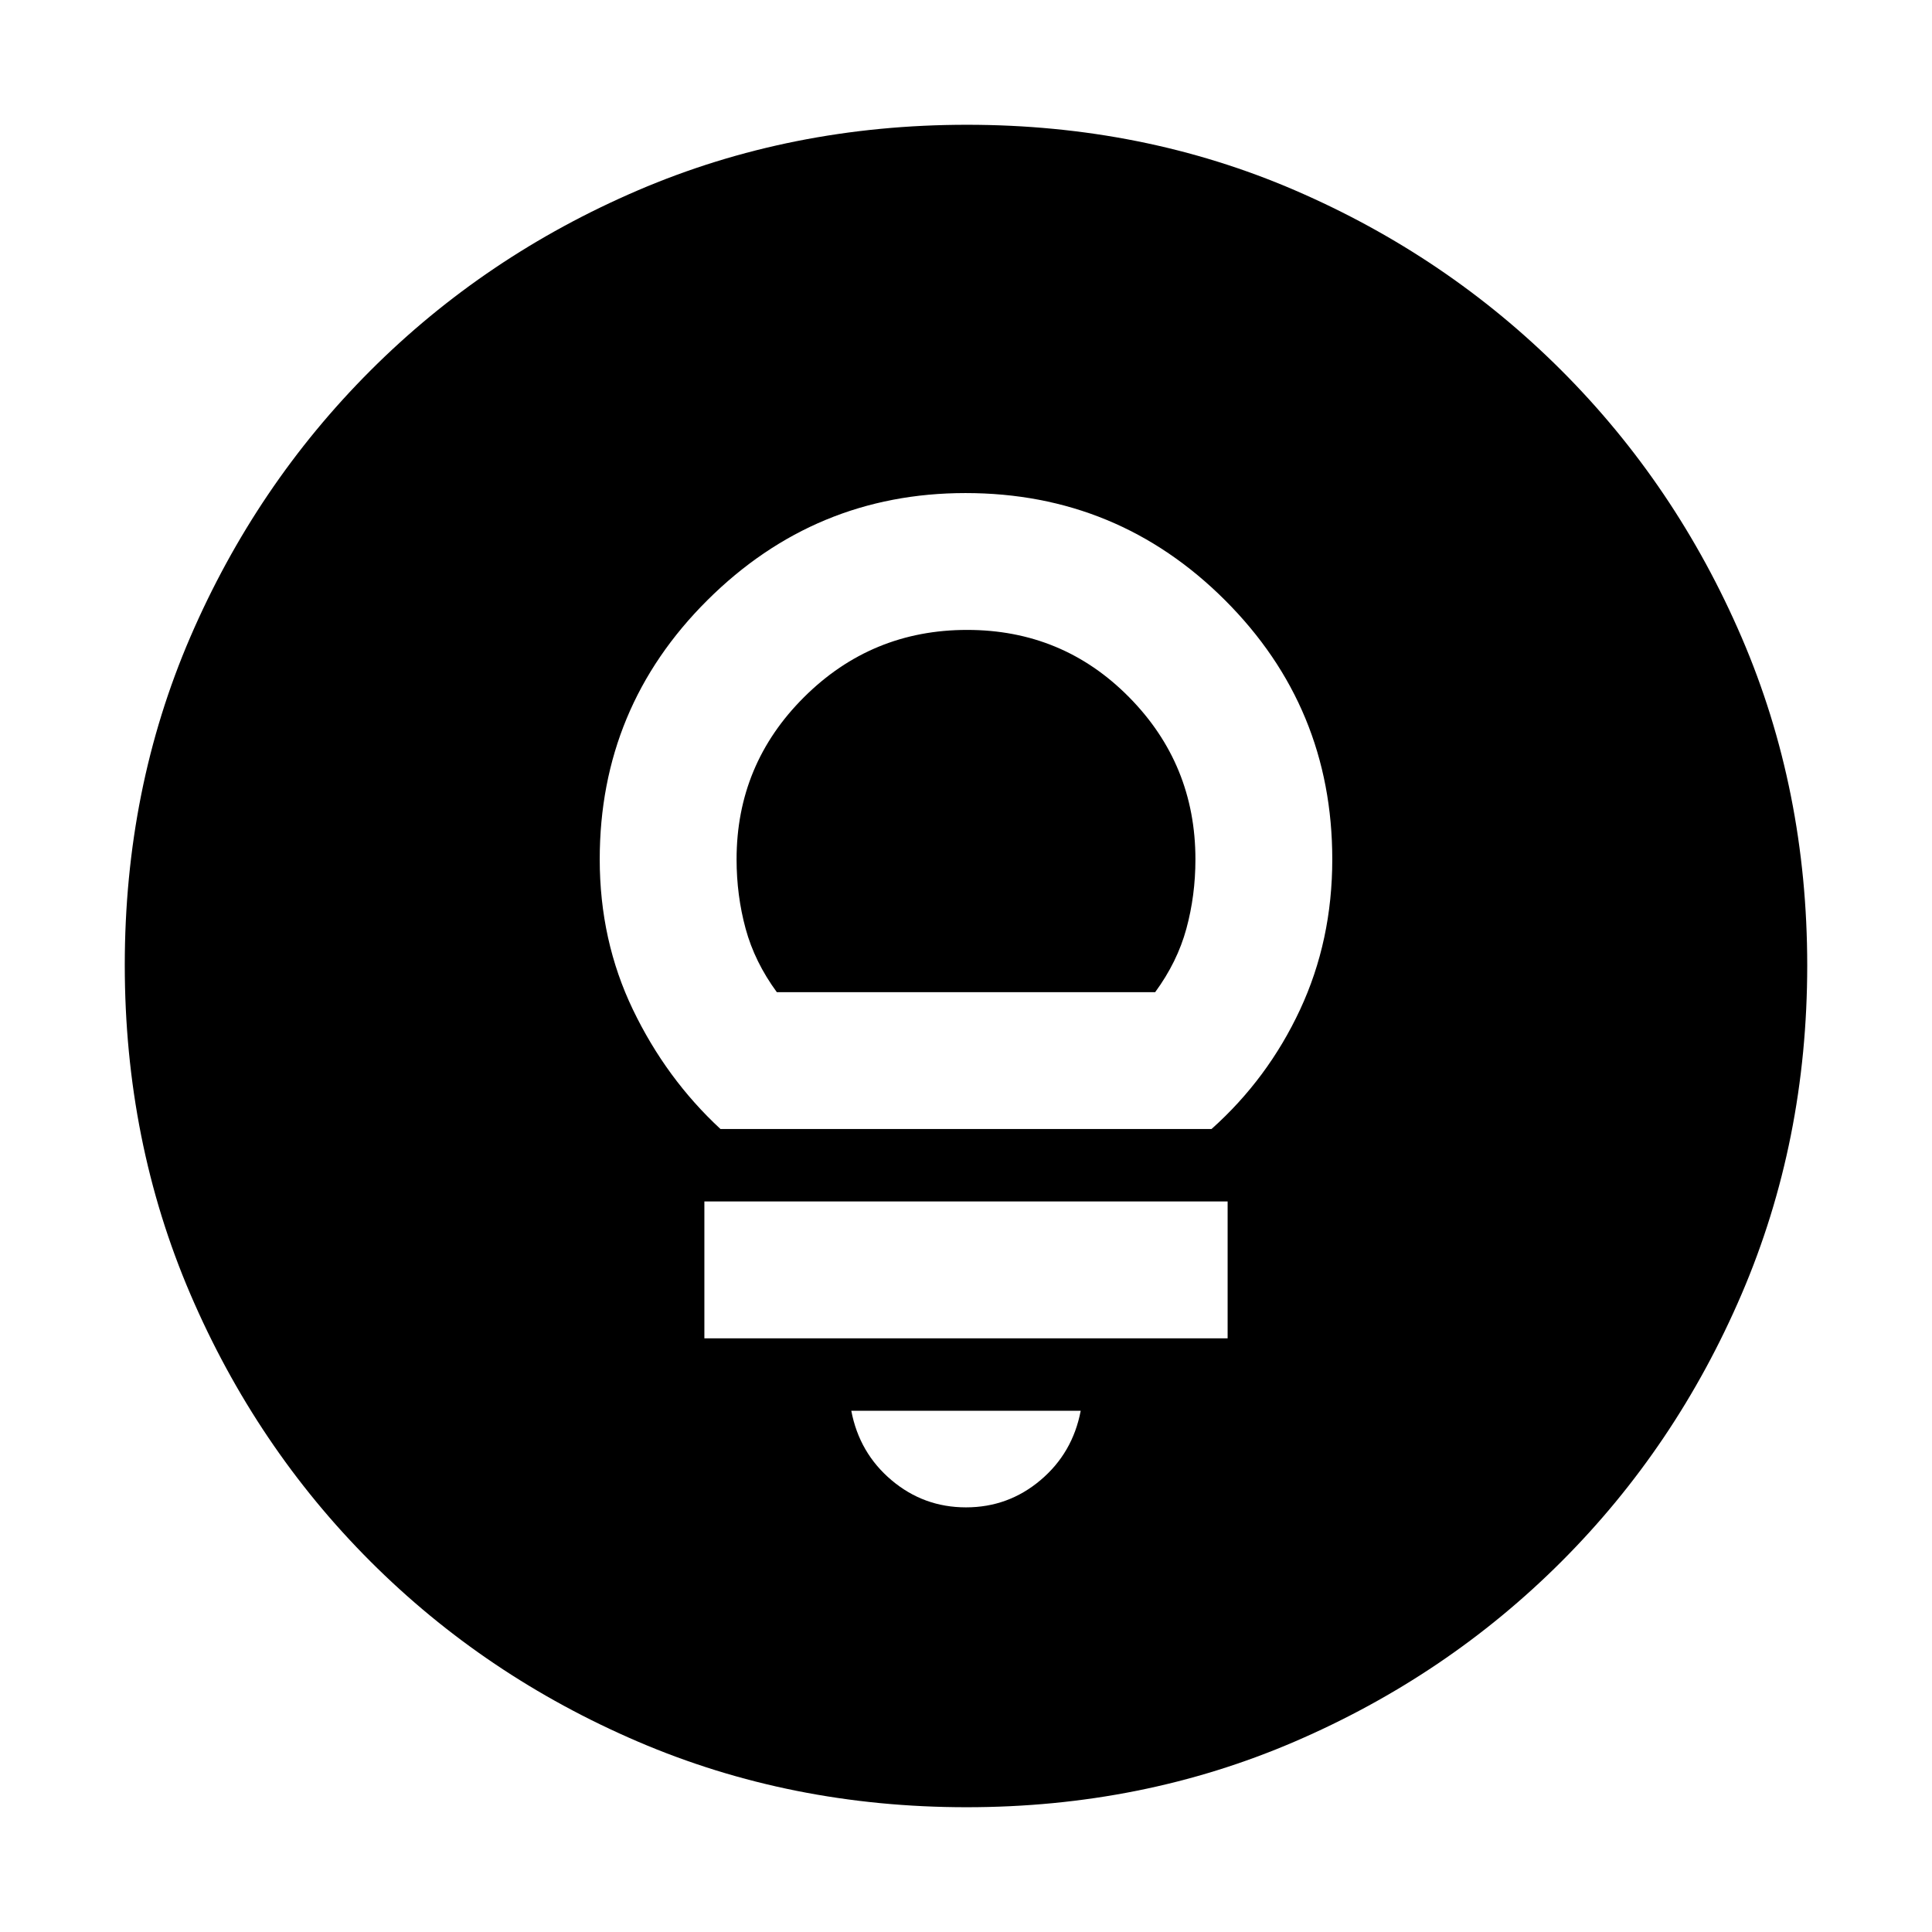<svg xmlns="http://www.w3.org/2000/svg" height="20" viewBox="0 -960 960 960" width="20"><path d="M480.28-62Q393-62 317.01-94.58q-75.98-32.59-132.91-89.52-56.93-56.93-89.52-132.87Q62-392.92 62-480.46t32.58-163.03q32.59-75.48 89.52-132.41 56.93-56.93 132.87-89.52Q392.92-898 480.46-898t163.03 32.58q75.48 32.59 132.41 89.52 56.93 56.93 89.52 132.64Q898-567.55 898-480.28q0 87.28-32.58 163.27-32.59 75.98-89.52 132.91-56.93 56.93-132.64 89.52Q567.55-62 480.28-62ZM480-211q21 0 37-13.5t20-34.5H423q4 21 20 34.5t37 13.5Zm-130-84h260v-68H350v68Zm8-104h244q28-25 44-59.32T662-533q0-75.53-53.3-128.77Q555.4-715 479.77-715 405-715 351.5-661.77 298-608.53 298-533q0 40.36 16.5 74.68Q331-424 358-399Zm28-68q-11-15-15.5-31.53T366-533q0-47.23 33.55-80.61 33.54-33.39 81-33.39Q528-647 561-613.61q33 33.38 33 80.61 0 17.94-4.5 34.47Q585-482 574-467H386Z"/></svg>